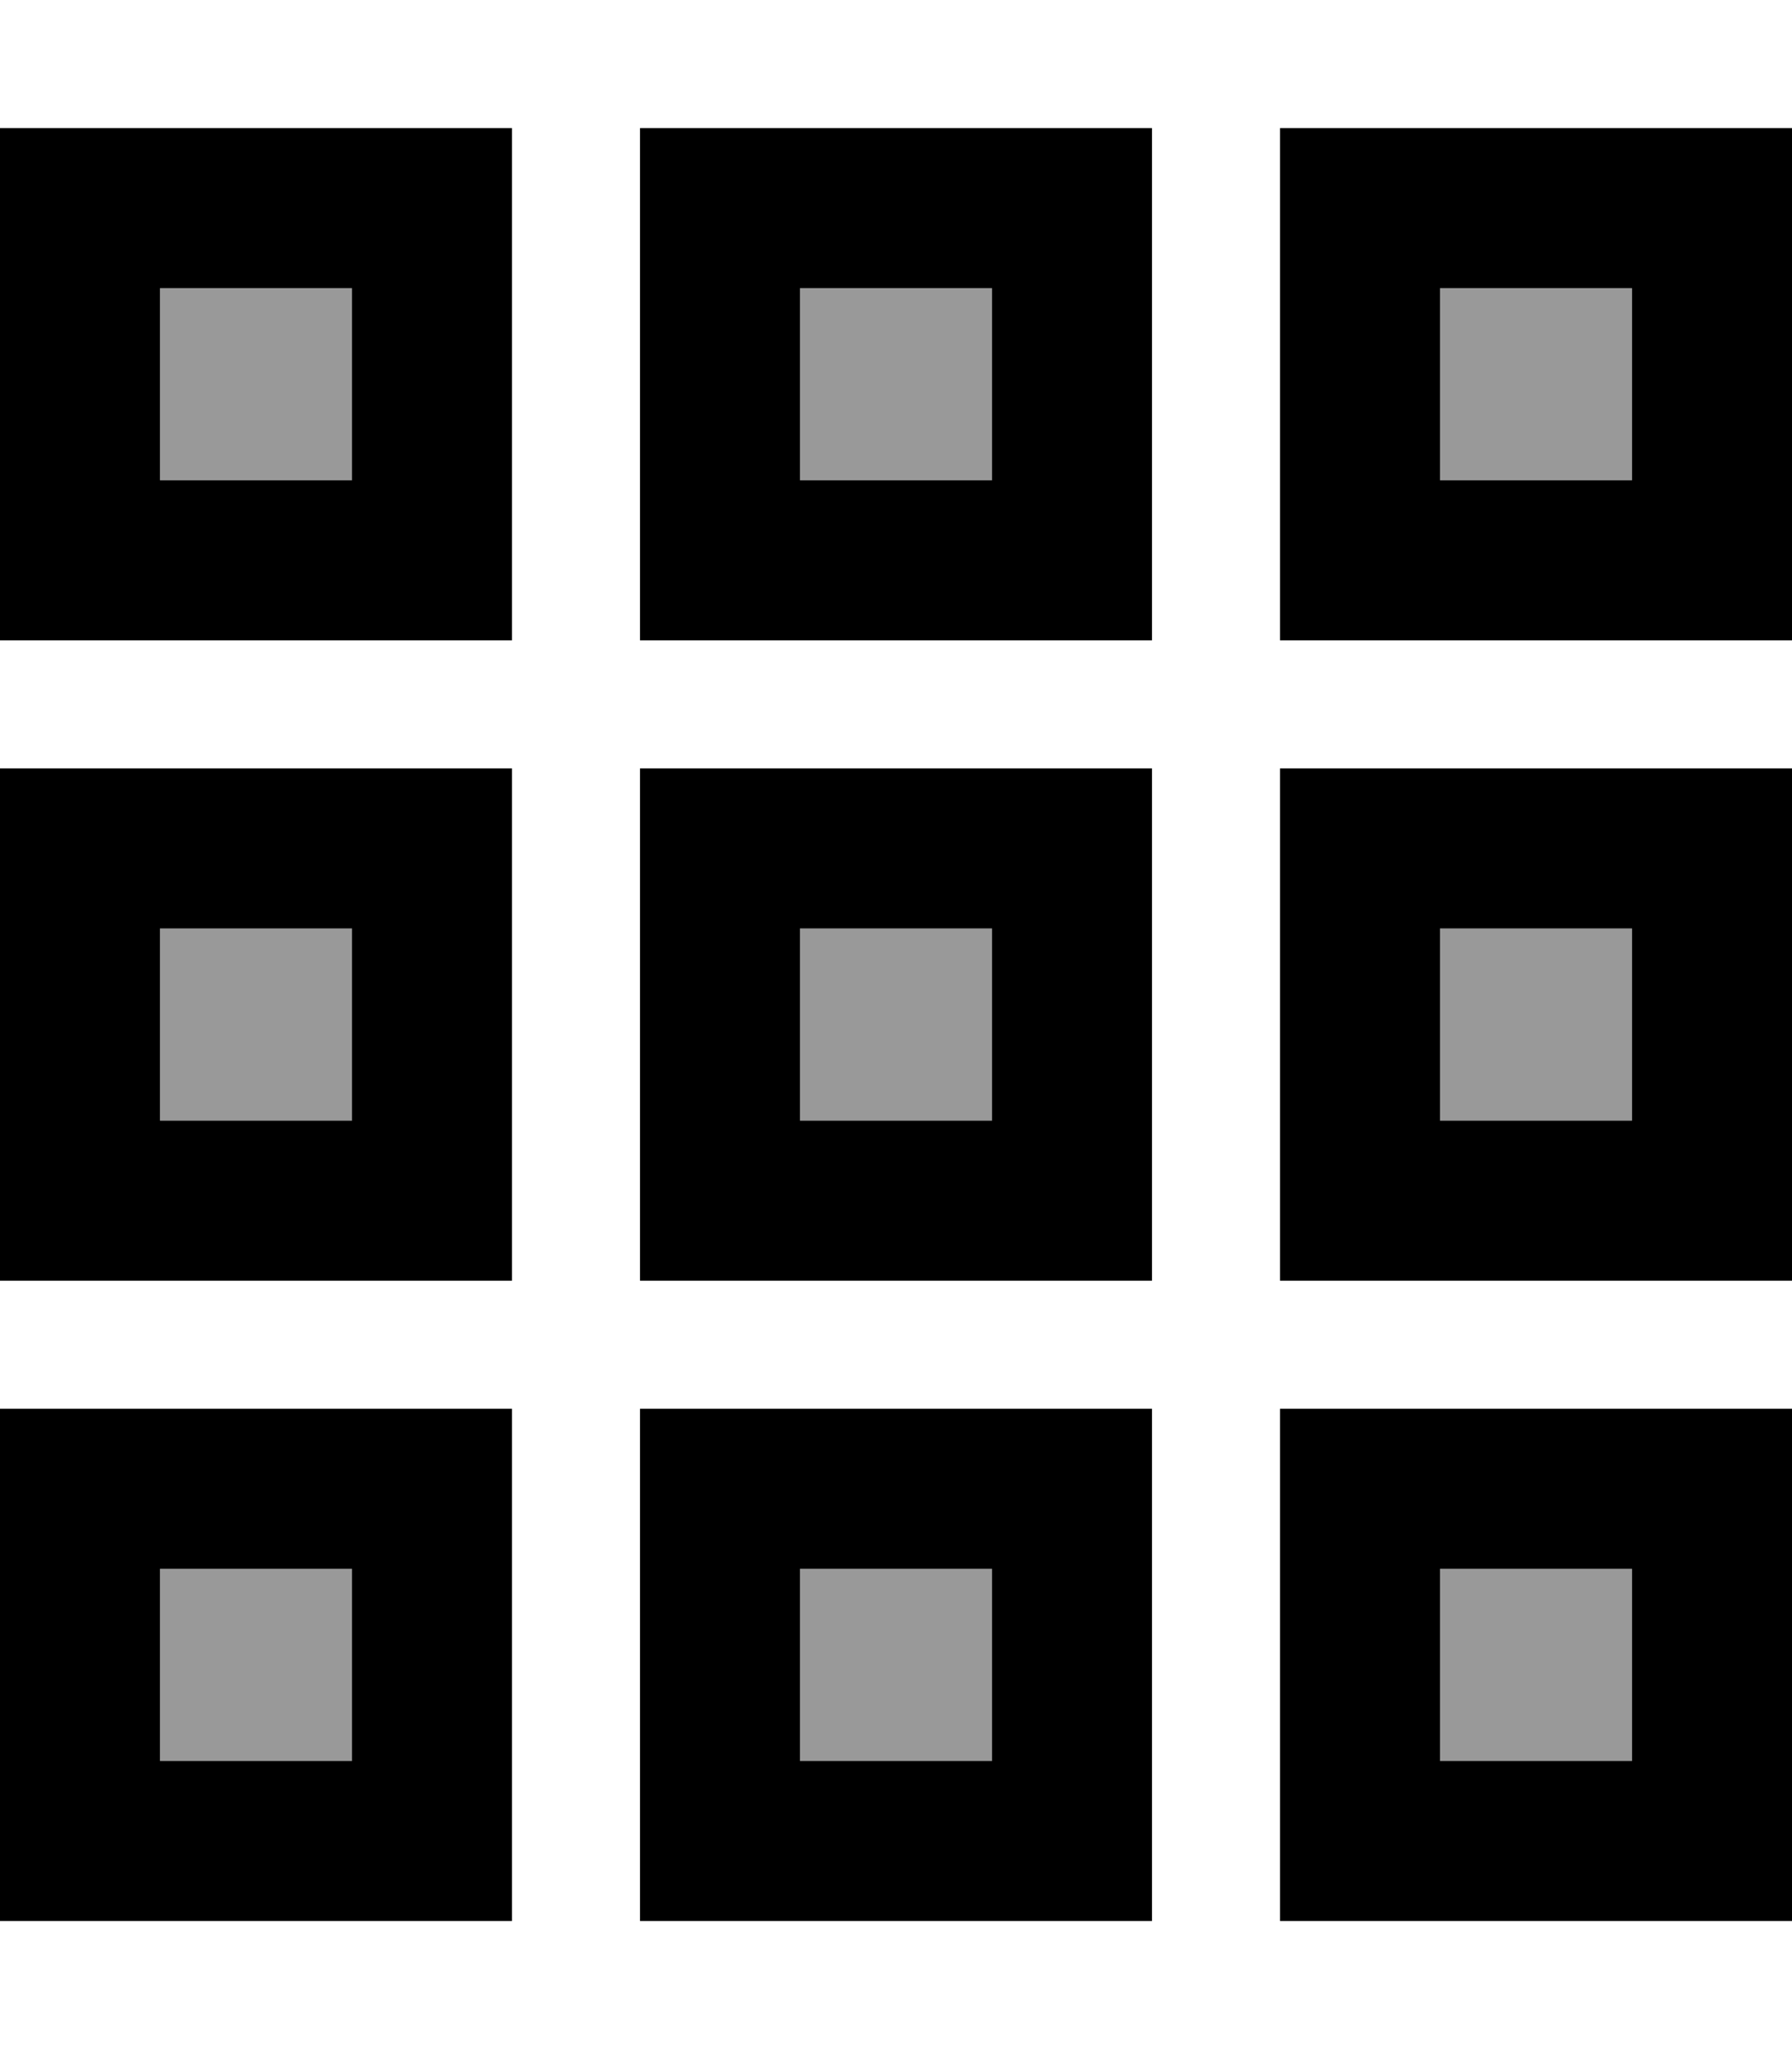 <svg xmlns="http://www.w3.org/2000/svg" viewBox="0 0 448 512"><defs><style>.fa-secondary{opacity:.4}</style></defs><path class="fa-secondary" d="M40 72l0 48 48 0 0-48L40 72zm0 160l0 48 48 0 0-48-48 0zm0 160l0 48 48 0 0-48-48 0zM200 72l0 48 48 0 0-48-48 0zm0 160l0 48 48 0 0-48-48 0zm0 160l0 48 48 0 0-48-48 0zM360 72l0 48 48 0 0-48-48 0zm0 160l0 48 48 0 0-48-48 0zm0 160l0 48 48 0 0-48-48 0z"/><path class="fa-primary" d="M88 72l0 48-48 0 0-48 48 0zM40 32L0 32 0 72l0 48 0 40 40 0 48 0 40 0 0-40 0-48 0-40L88 32 40 32zM88 232l0 48-48 0 0-48 48 0zM40 192L0 192l0 40 0 48 0 40 40 0 48 0 40 0 0-40 0-48 0-40-40 0-48 0zm0 200l48 0 0 48-48 0 0-48zM0 352l0 40 0 48 0 40 40 0 48 0 40 0 0-40 0-48 0-40-40 0-48 0L0 352zM248 72l0 48-48 0 0-48 48 0zM200 32l-40 0 0 40 0 48 0 40 40 0 48 0 40 0 0-40 0-48 0-40-40 0-48 0zm0 200l48 0 0 48-48 0 0-48zm-40-40l0 40 0 48 0 40 40 0 48 0 40 0 0-40 0-48 0-40-40 0-48 0-40 0zm88 200l0 48-48 0 0-48 48 0zm-48-40l-40 0 0 40 0 48 0 40 40 0 48 0 40 0 0-40 0-48 0-40-40 0-48 0zM360 72l48 0 0 48-48 0 0-48zM320 32l0 40 0 48 0 40 40 0 48 0 40 0 0-40 0-48 0-40-40 0-48 0-40 0zm88 200l0 48-48 0 0-48 48 0zm-48-40l-40 0 0 40 0 48 0 40 40 0 48 0 40 0 0-40 0-48 0-40-40 0-48 0zm0 200l48 0 0 48-48 0 0-48zm-40-40l0 40 0 48 0 40 40 0 48 0 40 0 0-40 0-48 0-40-40 0-48 0-40 0z"/></svg>